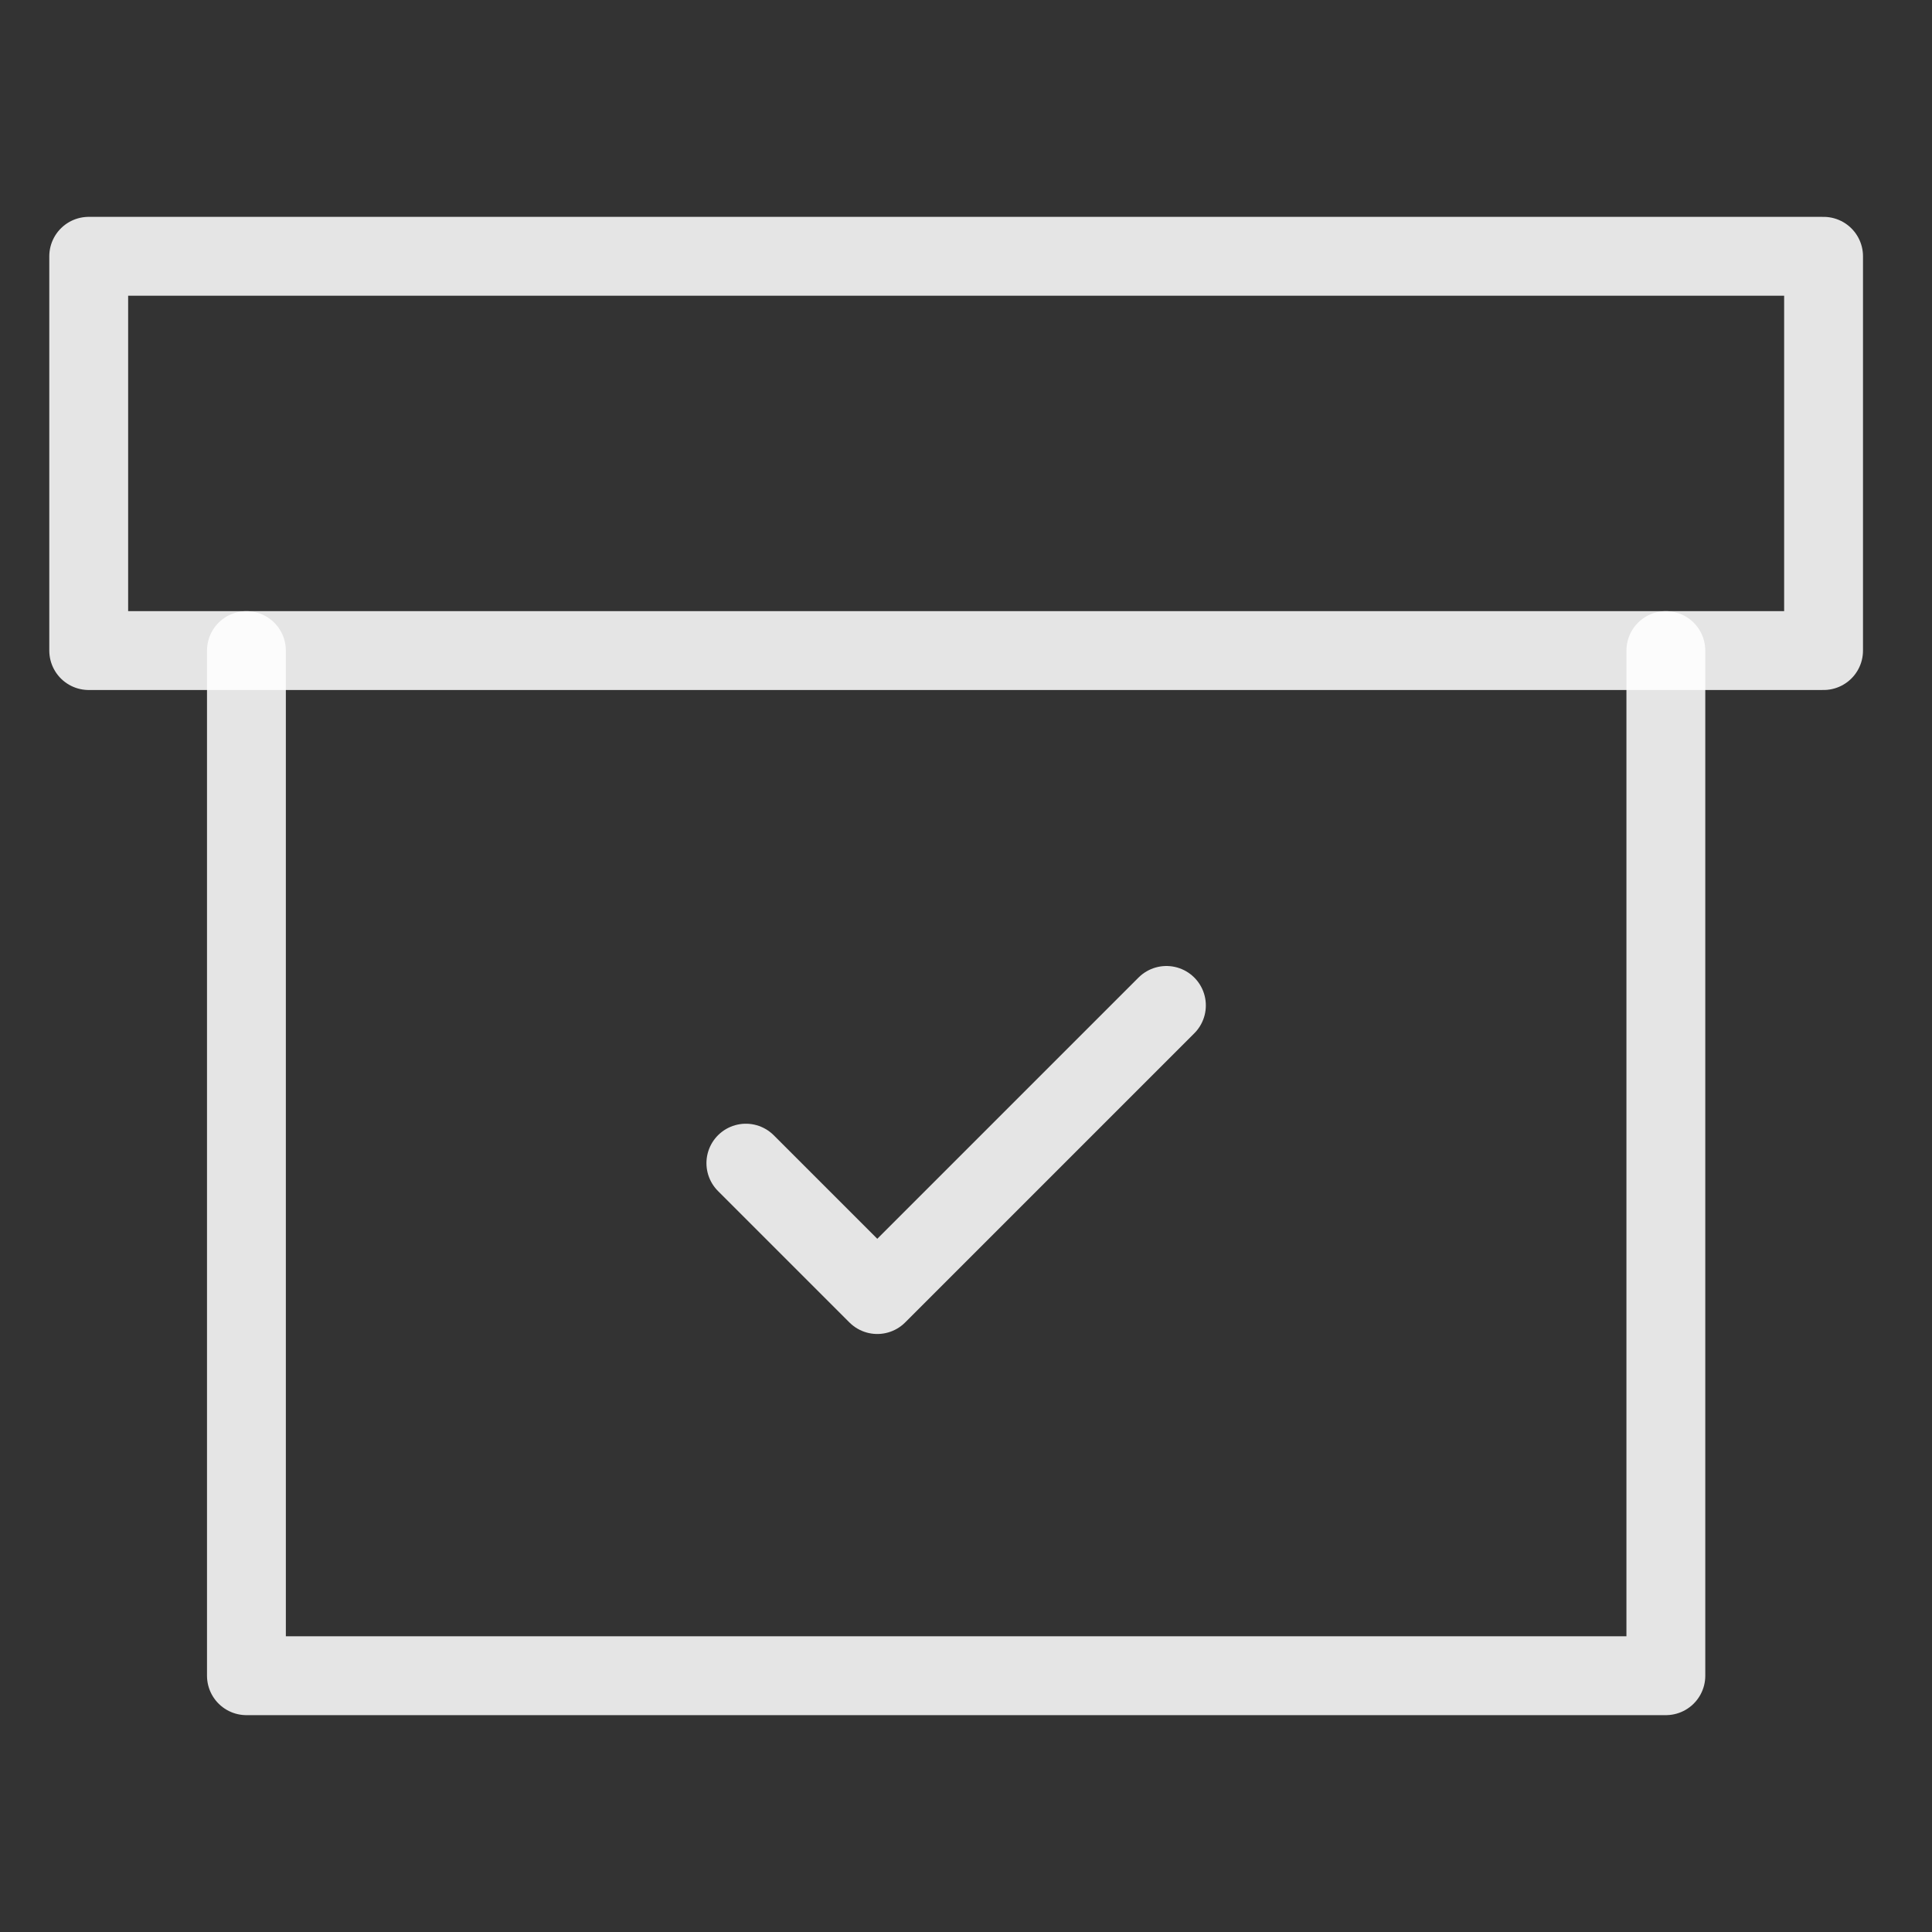 <svg width="49" height="49" viewBox="0 0 49 49" fill="none" xmlns="http://www.w3.org/2000/svg">
<rect x="0" y="0" width="49" height="49" fill="#333333" stroke="none"/>
<path d="M42.25 16.5V42.5H6.25V16.5" stroke="white" stroke-opacity="0.87" stroke-width="2" stroke-linecap="round" stroke-linejoin="round"/>
<path d="M46.25 6.5H2.25V16.5H46.25V6.5Z" stroke="white" stroke-opacity="0.87" stroke-width="2" stroke-linecap="round" stroke-linejoin="round"/>
<path d="M29.583 25.5L22.25 32.833L18.917 29.5" stroke="white" stroke-opacity="0.87" stroke-width="2" stroke-linecap="round" stroke-linejoin="round"/>
</svg>
